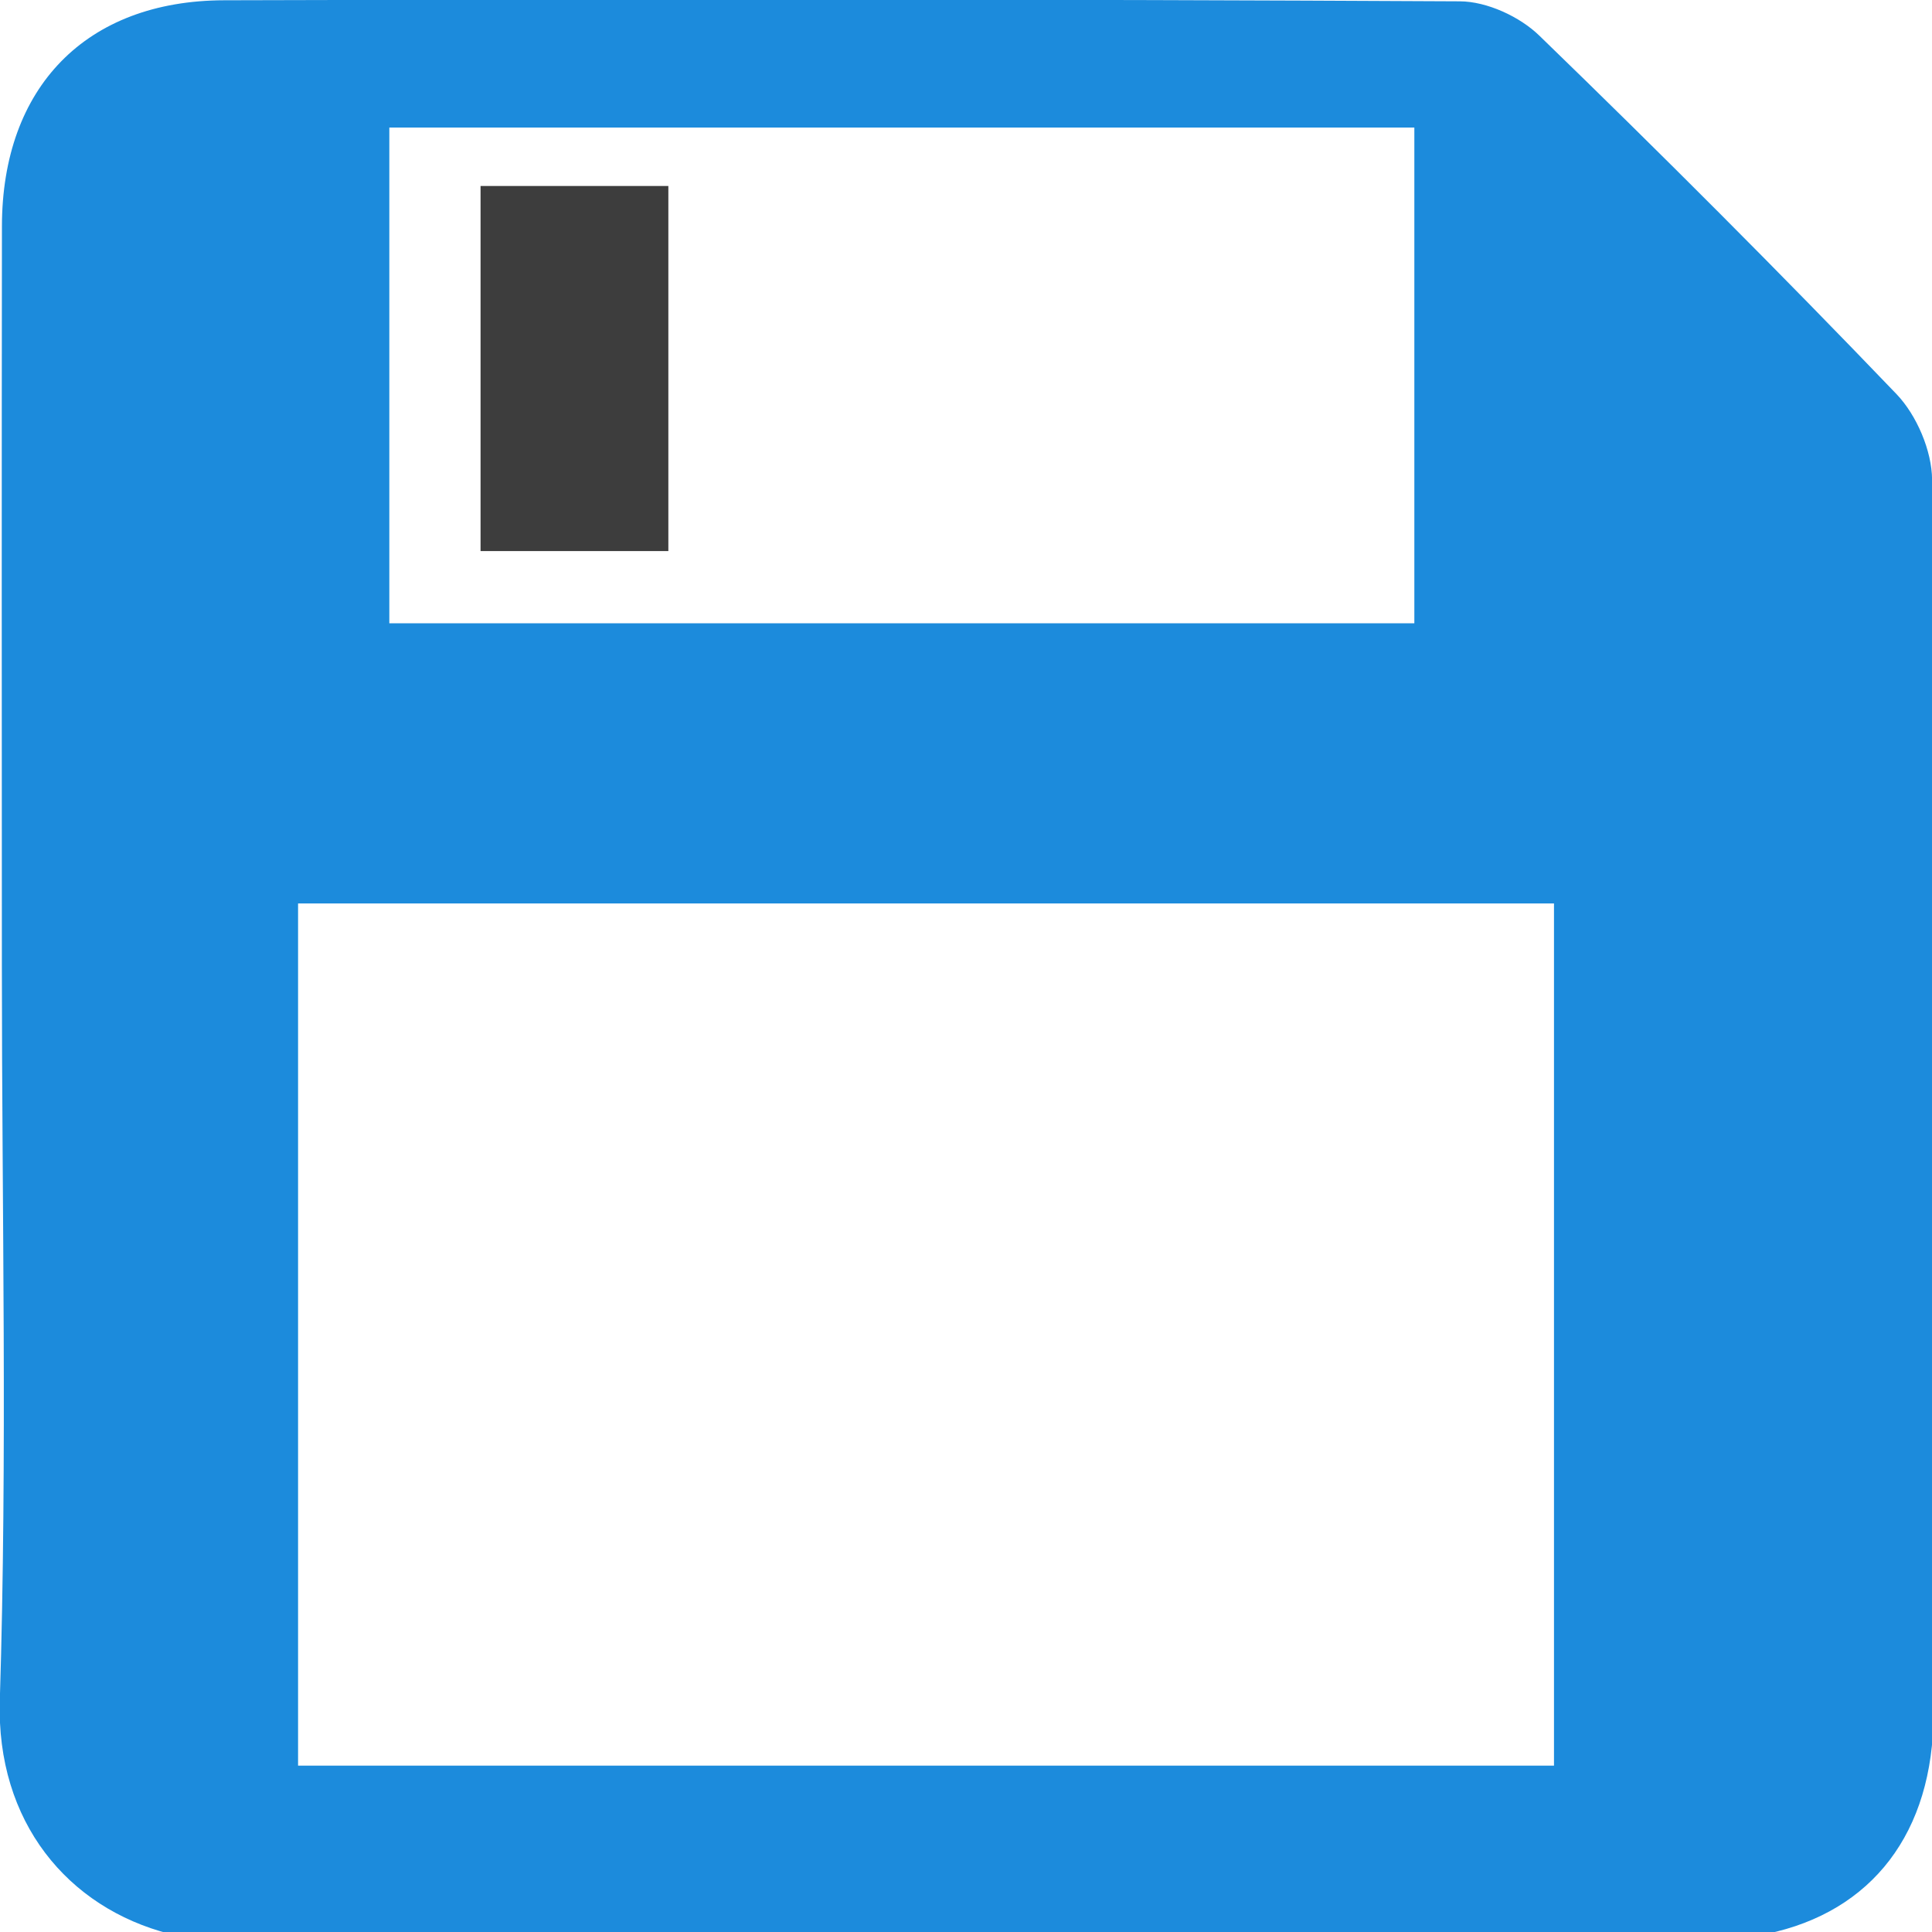 <?xml version="1.0" encoding="utf-8"?>
<!-- Generator: Adobe Illustrator 16.0.0, SVG Export Plug-In . SVG Version: 6.00 Build 0)  -->
<!DOCTYPE svg PUBLIC "-//W3C//DTD SVG 1.1//EN" "http://www.w3.org/Graphics/SVG/1.1/DTD/svg11.dtd">
<svg version="1.1" id="Layer_1" xmlns="http://www.w3.org/2000/svg" xmlns:xlink="http://www.w3.org/1999/xlink" x="0px" y="0px"
	 width="64px" height="64px" viewBox="0 0 64 64" enable-background="new 0 0 64 64" xml:space="preserve">
<rect x="15.919" y="6.161" fill="#3D3D3D" width="6.221" height="12.094"/>
<path fill="#1C8BDC" d="M64.003,15.893c-0.006-0.959-0.51-2.137-1.176-2.835C58.96,9.026,55.012,5.074,50.999,1.187
	c-0.649-0.635-1.744-1.139-2.638-1.143C34.718-0.028,21.073-0.028,7.427,0.009C2.845,0.019,0.07,2.896,0.064,7.491
	c-0.01,8.176-0.006,16.353-0.002,24.525c0,8.102,0.184,16.208-0.068,24.304c-0.125,4.029,2.252,6.878,5.623,7.74h52.912
	c3.482-0.724,5.517-3.349,5.521-7.291C64.061,43.145,64.077,29.521,64.003,15.893z M12.897,4.225h33.955v16.423H12.897V4.225z
	 M51.479,58.489H9.874V29.928h41.604V58.489z"/>
</svg>
